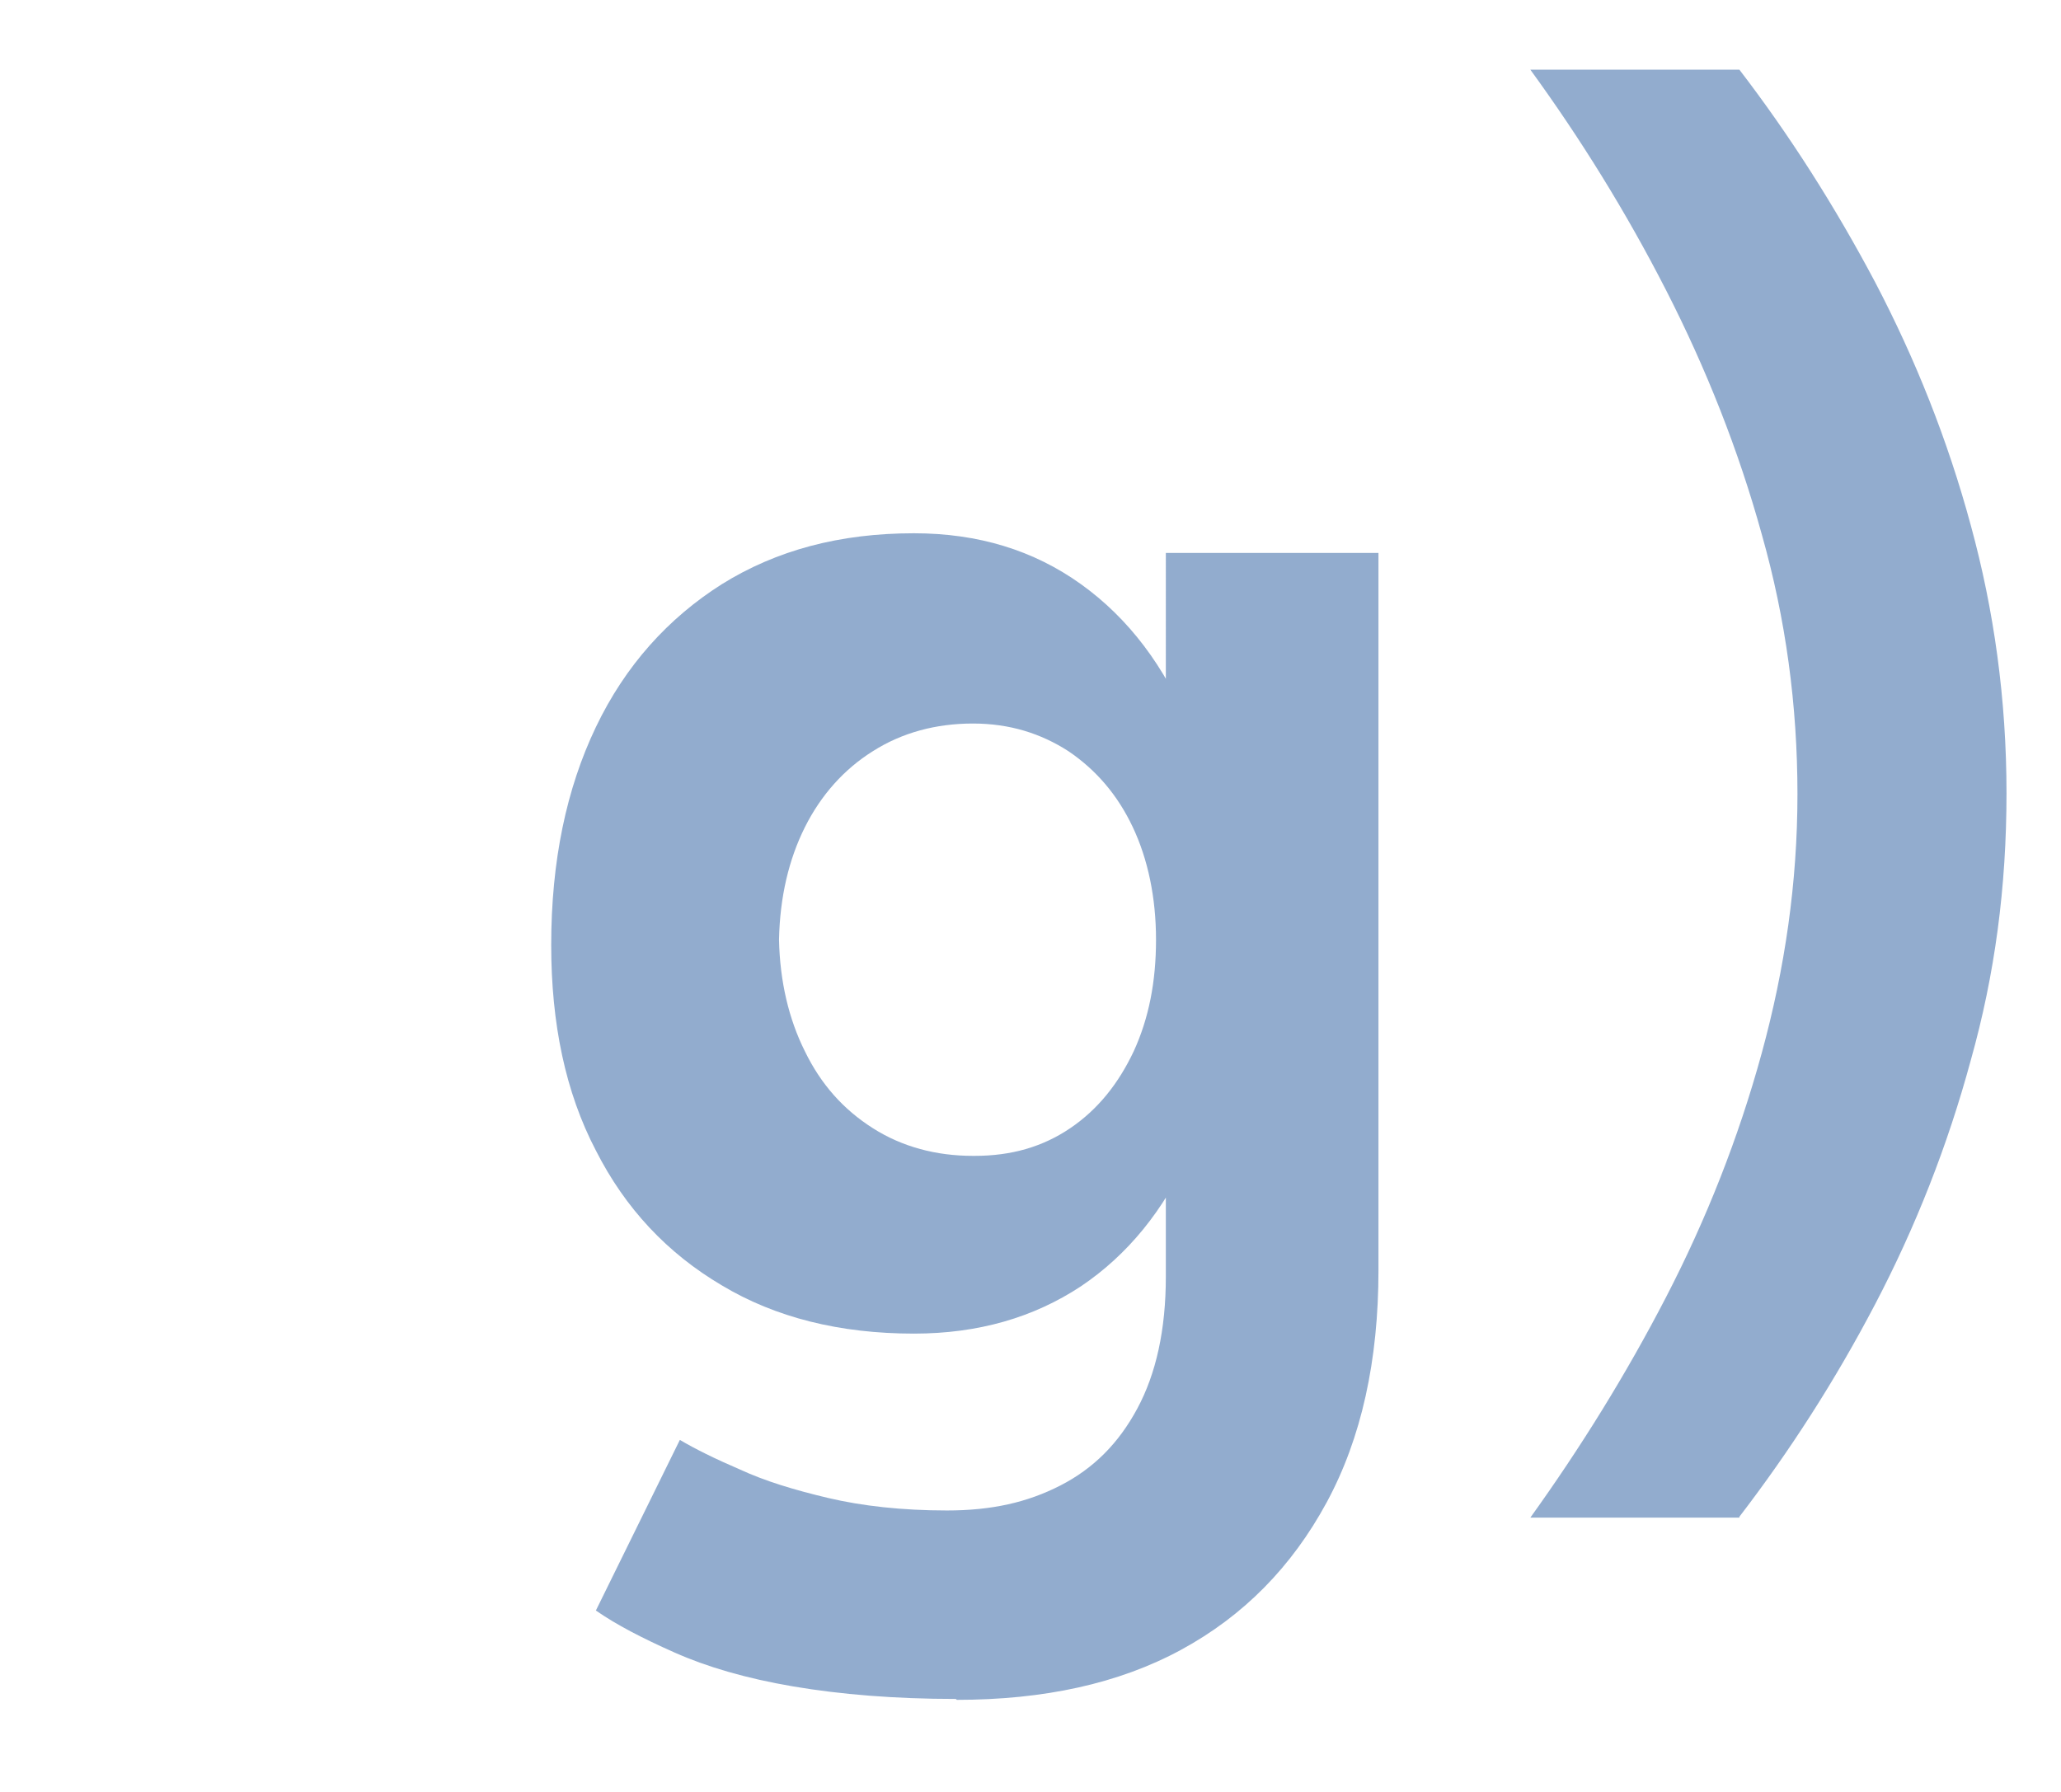 <?xml version="1.0" encoding="UTF-8"?>
<svg id="Camada_1" data-name="Camada 1" xmlns="http://www.w3.org/2000/svg" xmlns:xlink="http://www.w3.org/1999/xlink" viewBox="0 0 23.07 20.06">
  <defs>
    <style>
      .cls-1 {
        fill: #92acce;
        stroke-width: 0px;
      }

      .cls-2 {
        filter: url(#drop-shadow-37);
      }
    </style>
    <filter id="drop-shadow-37" filterUnits="userSpaceOnUse">
      <feOffset dx=".5" dy=".5"/>
      <feGaussianBlur result="blur" stdDeviation="0"/>
      <feFlood flood-color="#004788" flood-opacity="1"/>
      <feComposite in2="blur" operator="in"/>
      <feComposite in="SourceGraphic"/>
    </filter>
  </defs>
  <g class="cls-2">
    <path class="cls-1" d="M9.73,14.43c-.83,0-1.55-.18-2.15-.54-.61-.36-1.08-.86-1.41-1.51-.34-.65-.5-1.42-.5-2.3,0-.94.17-1.75.5-2.44s.81-1.22,1.41-1.6c.61-.38,1.32-.57,2.15-.57.72,0,1.34.19,1.87.57.53.38.94.92,1.22,1.61.29.7.43,1.52.43,2.48,0,.86-.14,1.62-.43,2.27s-.7,1.15-1.22,1.5c-.53.35-1.15.53-1.87.53ZM10.2,18.52c-.68,0-1.29-.05-1.82-.14s-.97-.22-1.33-.38c-.36-.16-.65-.31-.88-.47l.94-1.91c.17.1.39.21.67.33.28.13.61.23.99.32.38.09.83.14,1.33.14s.9-.09,1.27-.28c.37-.19.65-.47.86-.86.21-.39.32-.88.32-1.48V5.69h2.38v8.03c0,1.01-.19,1.88-.58,2.6s-.93,1.27-1.63,1.65-1.54.56-2.51.56ZM10.41,12.44c.41,0,.76-.1,1.07-.31.31-.21.54-.5.71-.86.17-.37.25-.78.25-1.25s-.09-.9-.26-1.26c-.17-.36-.41-.64-.72-.85-.31-.2-.66-.31-1.07-.31s-.79.1-1.12.31c-.32.2-.58.49-.76.85-.18.36-.28.78-.29,1.26.01.47.11.89.29,1.25.18.37.43.65.76.86s.71.31,1.12.31Z"/>
    <path class="cls-1" d="M18.97,16.49h-2.34c.56-.78,1.07-1.6,1.52-2.47.45-.87.81-1.78,1.07-2.73.26-.95.4-1.91.4-2.9s-.13-1.96-.4-2.91c-.26-.94-.62-1.85-1.07-2.73-.45-.88-.96-1.7-1.52-2.47h2.34c.56.73,1.07,1.53,1.52,2.38.45.86.81,1.76,1.07,2.72.26.95.4,1.95.4,3s-.13,2.03-.4,2.99c-.26.96-.62,1.87-1.07,2.73s-.96,1.65-1.52,2.38Z"/>
  </g>
</svg>